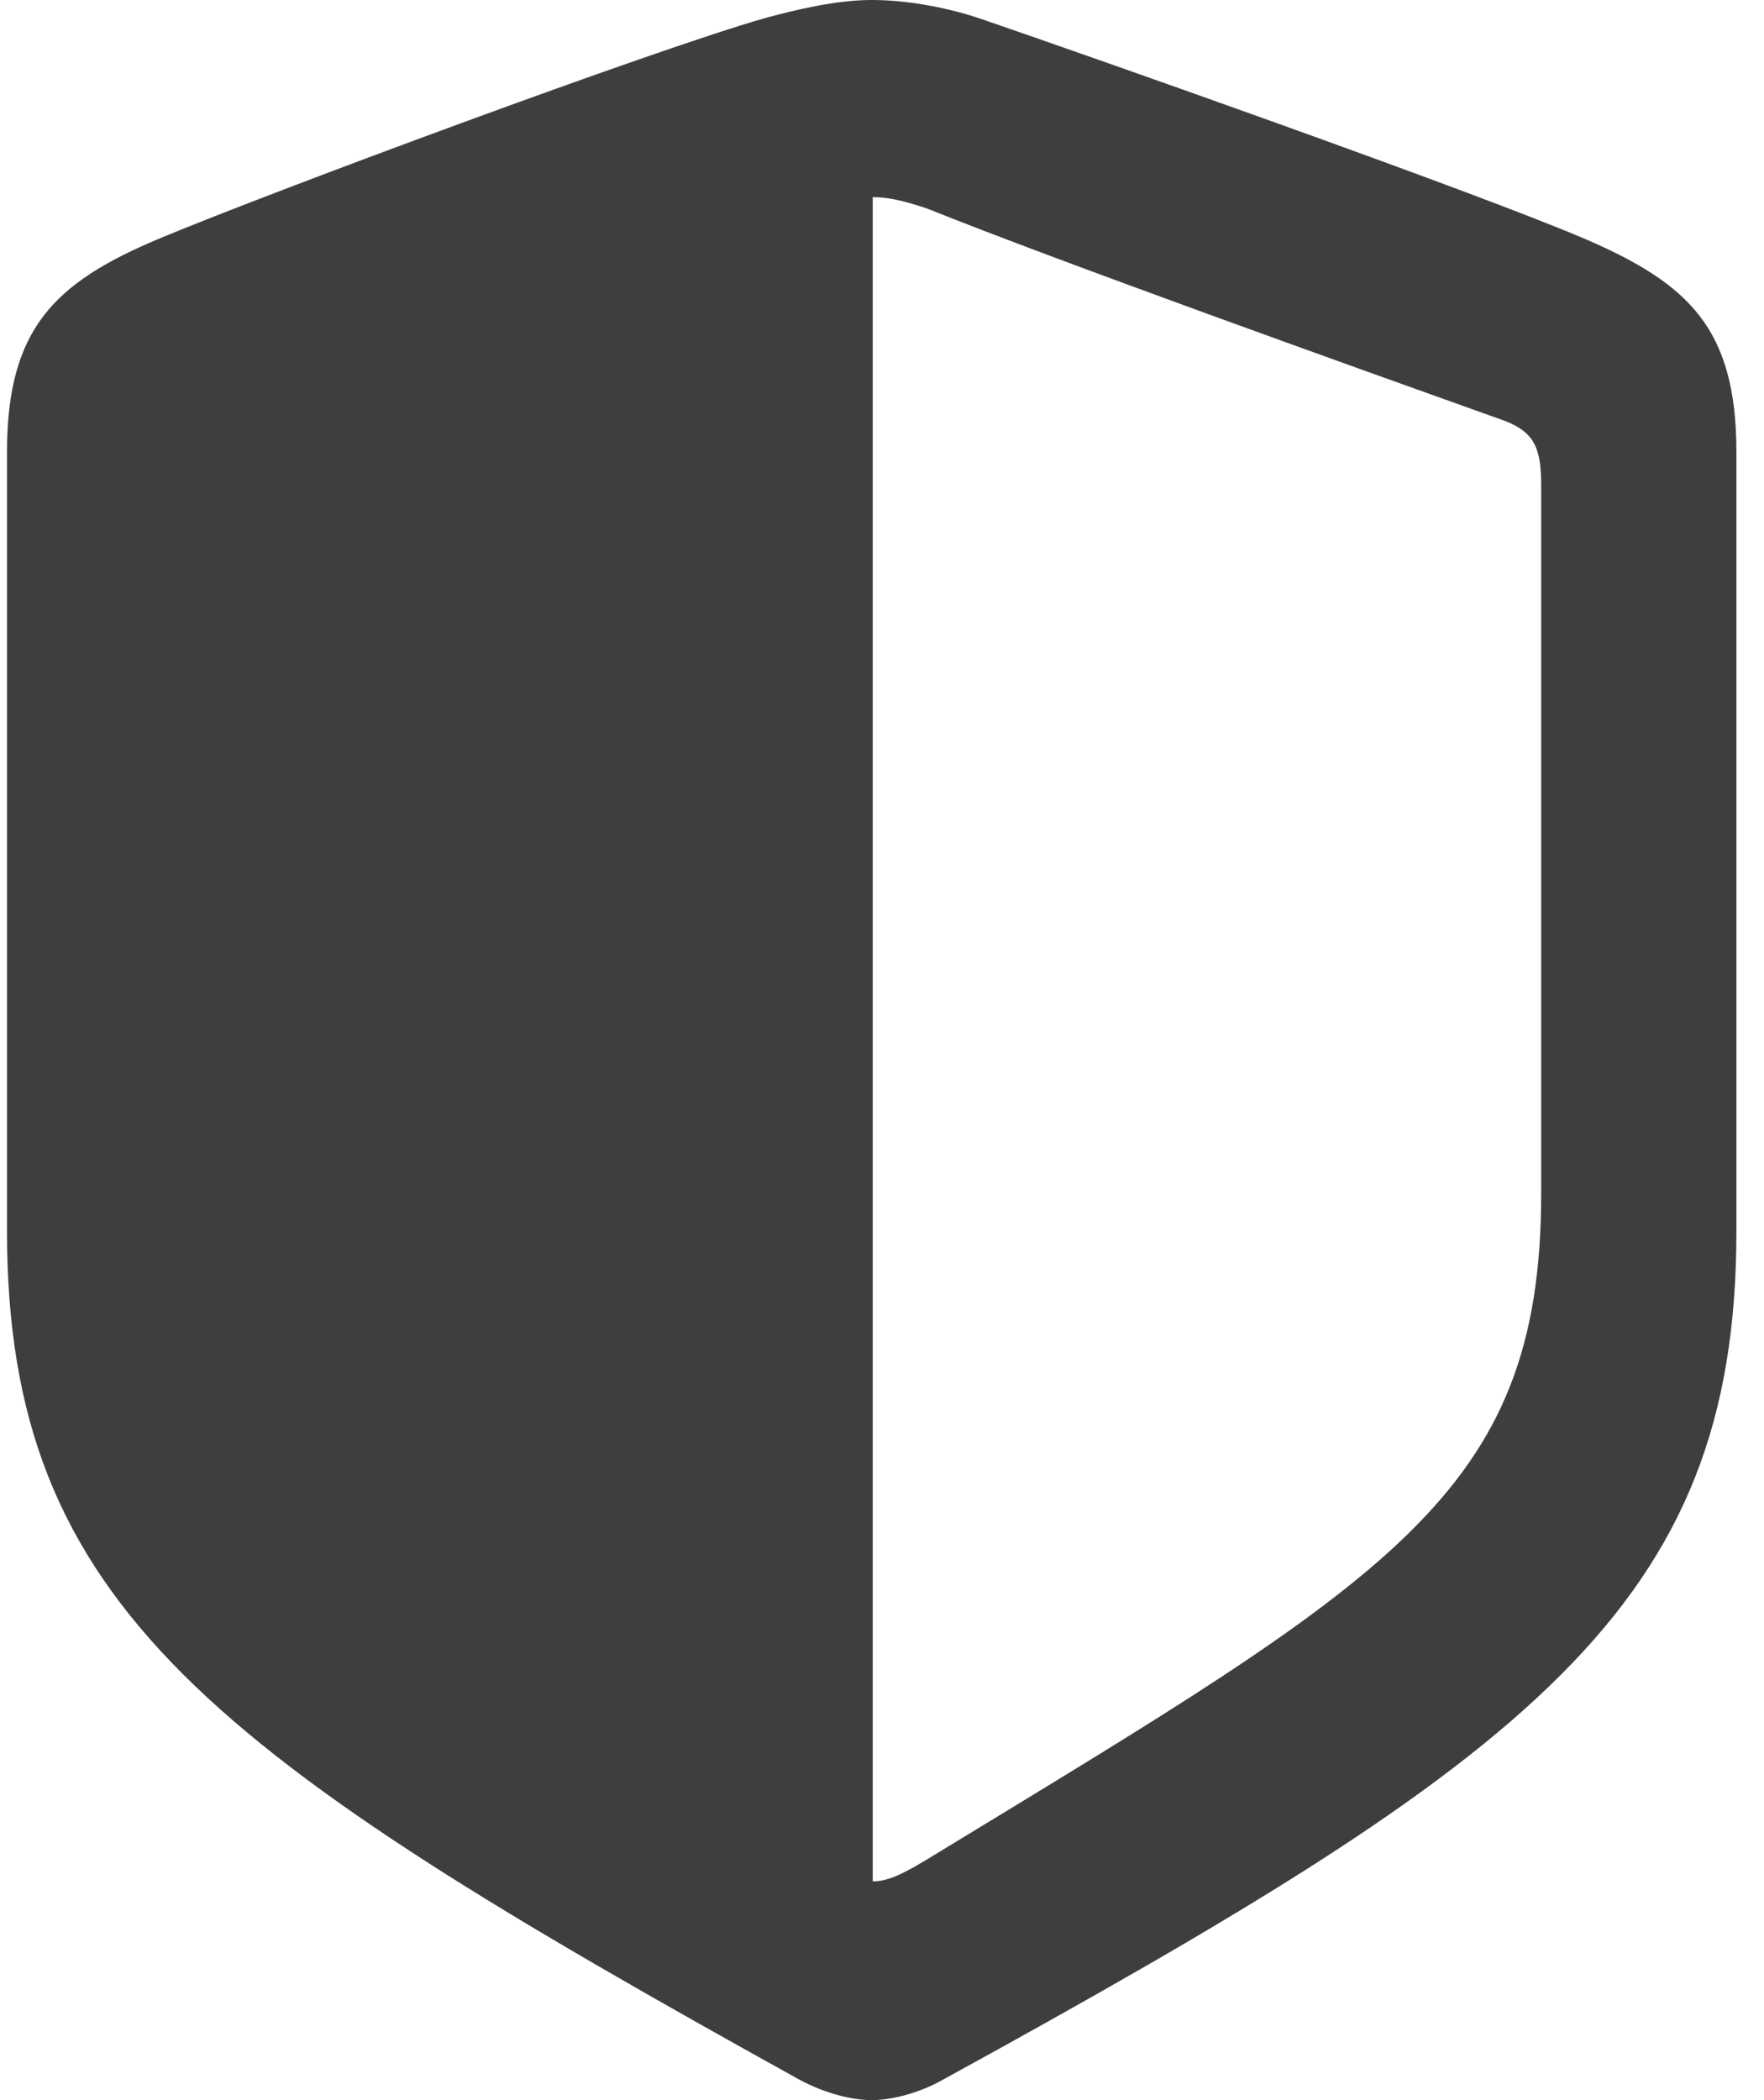 <svg width="42" height="50" viewBox="0 0 42 50" fill="none" xmlns="http://www.w3.org/2000/svg">
<path d="M20.755 50C21.193 50 21.85 49.853 22.459 49.509C36.476 41.818 41.343 38.255 41.343 29.312V10.762C41.343 7.813 40.199 6.757 37.766 5.7C35.065 4.545 25.987 1.351 23.335 0.442C22.532 0.172 21.582 0 20.755 0C19.928 0 18.979 0.221 18.175 0.442C15.523 1.204 6.445 4.57 3.744 5.7C1.311 6.732 0.167 7.813 0.167 10.762V29.312C0.167 38.255 5.058 41.769 19.027 49.509C19.66 49.853 20.317 50 20.755 50ZM22.069 4.963C25.257 6.241 32.193 8.722 35.843 10.025C36.525 10.295 36.695 10.663 36.695 11.548V28.403C36.695 35.602 33.118 37.543 22.142 44.226C21.461 44.644 21.12 44.791 20.779 44.791V4.693C21.12 4.693 21.485 4.767 22.069 4.963Z" fill="#3E3E3E"/>
</svg>
